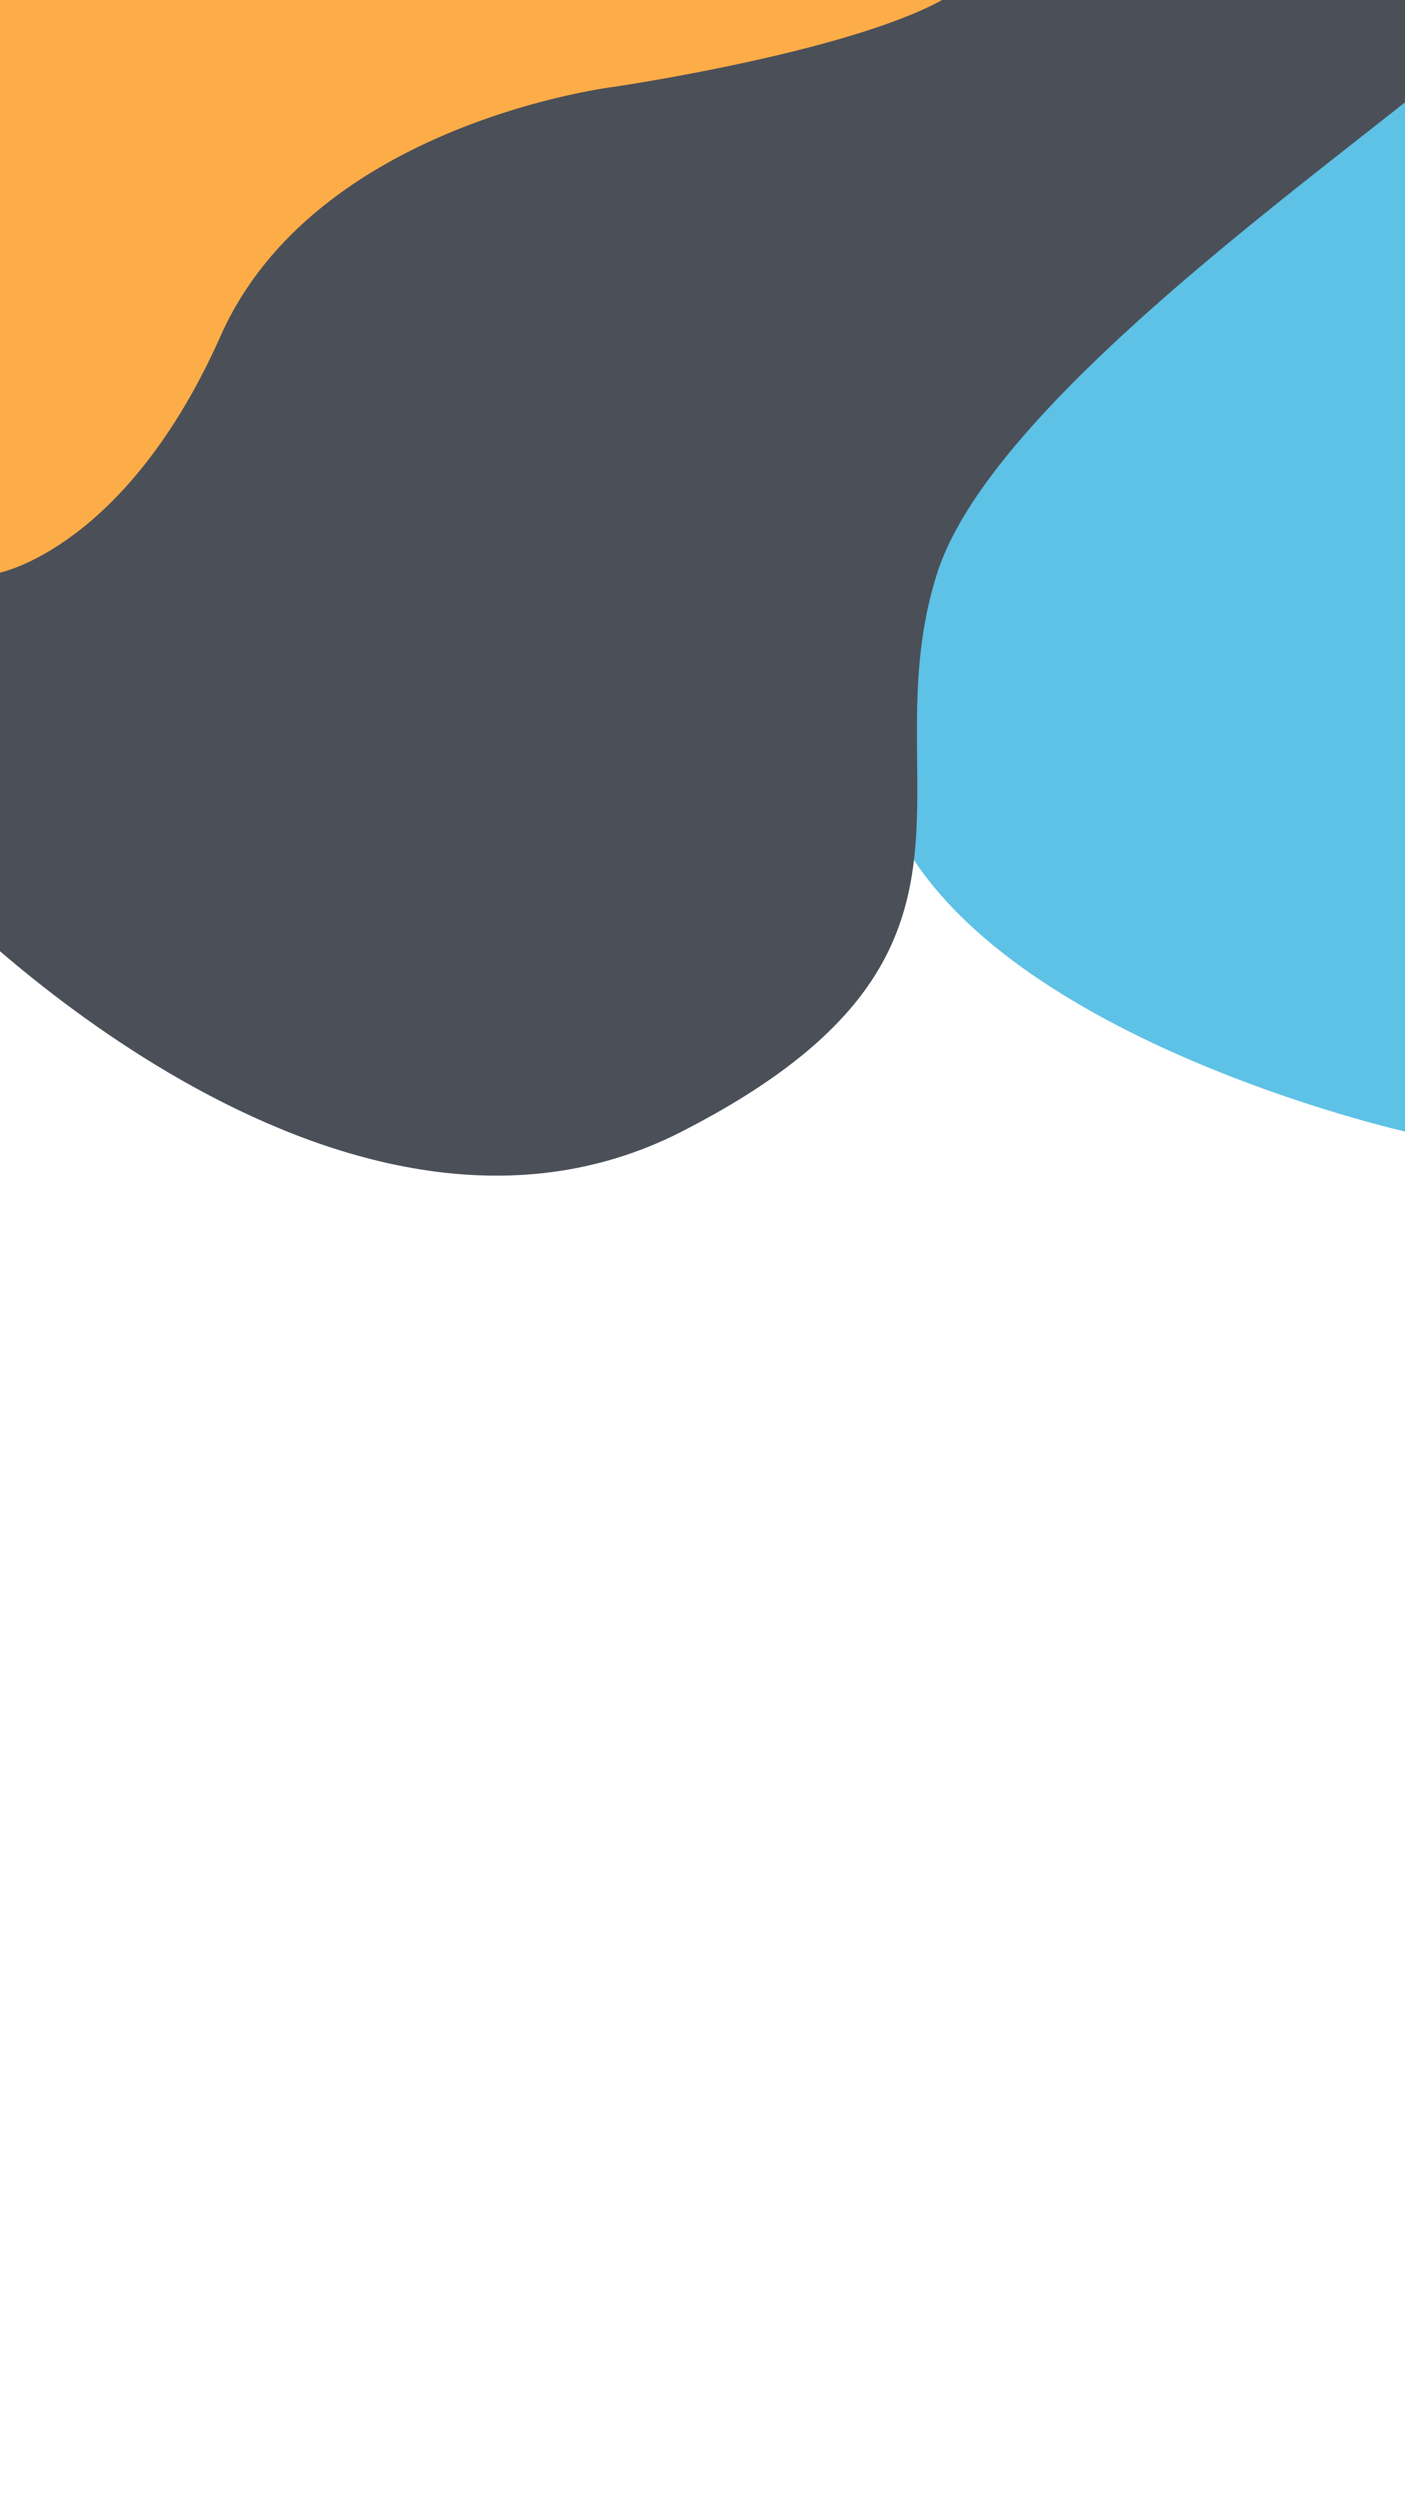 <svg id="Layer_1" data-name="Layer 1" xmlns="http://www.w3.org/2000/svg" viewBox="0 0 768 1366"><defs><style>.cls-1{fill:#5ec1e6;}.cls-2{fill:#4a4f58;}.cls-3{fill:#fdad47;}</style></defs><title>Artboard 1</title><path class="cls-1" d="M768.19,618.36s-194.31-43.56-265.59-144-13-199.8-13-199.8,266.76-216,284-241.92,32.4-37.8,32.4-37.8Z"/><path class="cls-2" d="M-168.8,269.88C-153,291.48-32,490.2-32,490.2S184,714.84,372.64,618.36,474.88,429.72,512.32,313.08,824.8,28.2,827.68,0s-388.8-114.6-388.8-114.6L-125.6-71.4Z"/><path class="cls-3" d="M-112.64,278.52c45.36,15.12,81.36,28.8,81.36,28.8l30.56,5.76s69.52-13,121.36-129.6S335.92,47.4,335.92,47.4s196.56-28.8,201.6-70.56L-23.36-14.52Z"/></svg>